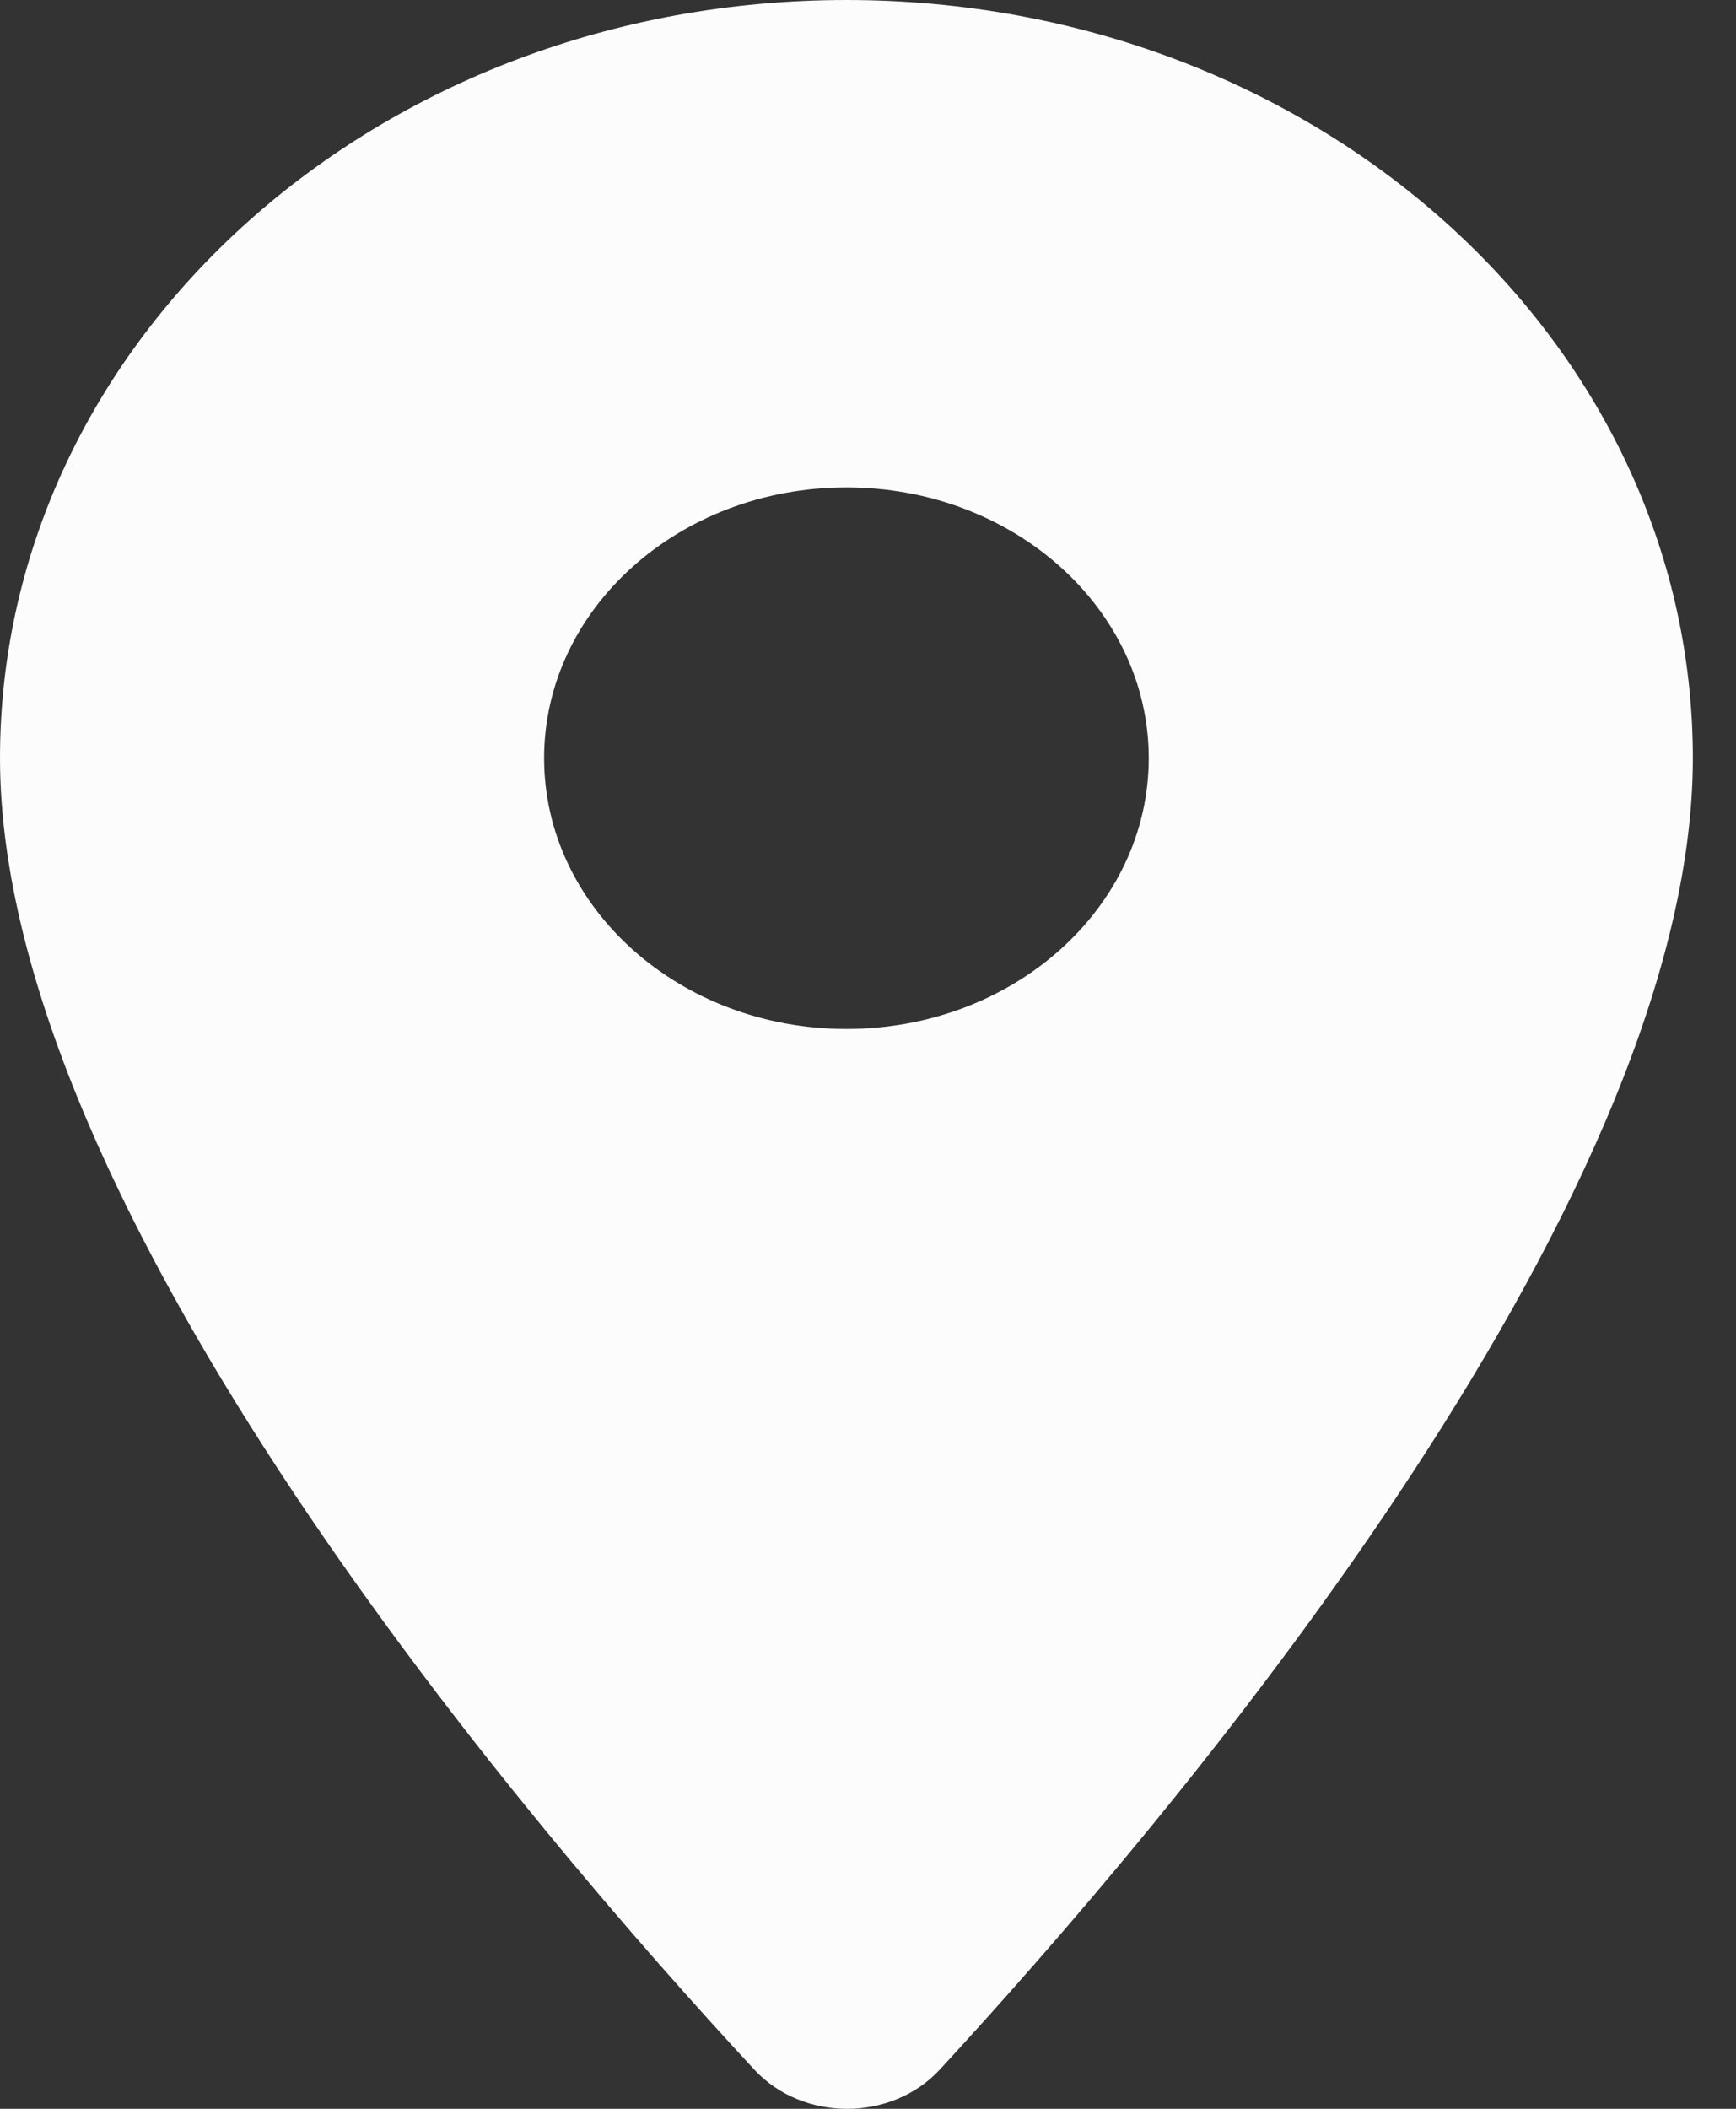 <svg width="14" height="17" viewBox="0 0 14 17" fill="none" xmlns="http://www.w3.org/2000/svg">
<rect x="0" y="0" width="14" height="17" fill="#333333" stroke="none"/>
<path d="M6.826 0C3.052 0 0 2.733 0 6.112C0 9.753 4.31 14.773 6.085 16.686C6.475 17.105 7.187 17.105 7.577 16.686C9.342 14.773 13.652 9.753 13.652 6.112C13.652 2.733 10.6 0 6.826 0ZM6.826 8.295C5.48 8.295 4.388 7.317 4.388 6.112C4.388 4.907 5.48 3.929 6.826 3.929C8.172 3.929 9.264 4.907 9.264 6.112C9.264 7.317 8.172 8.295 6.826 8.295Z" fill="#FCFCFC"/>
</svg>
